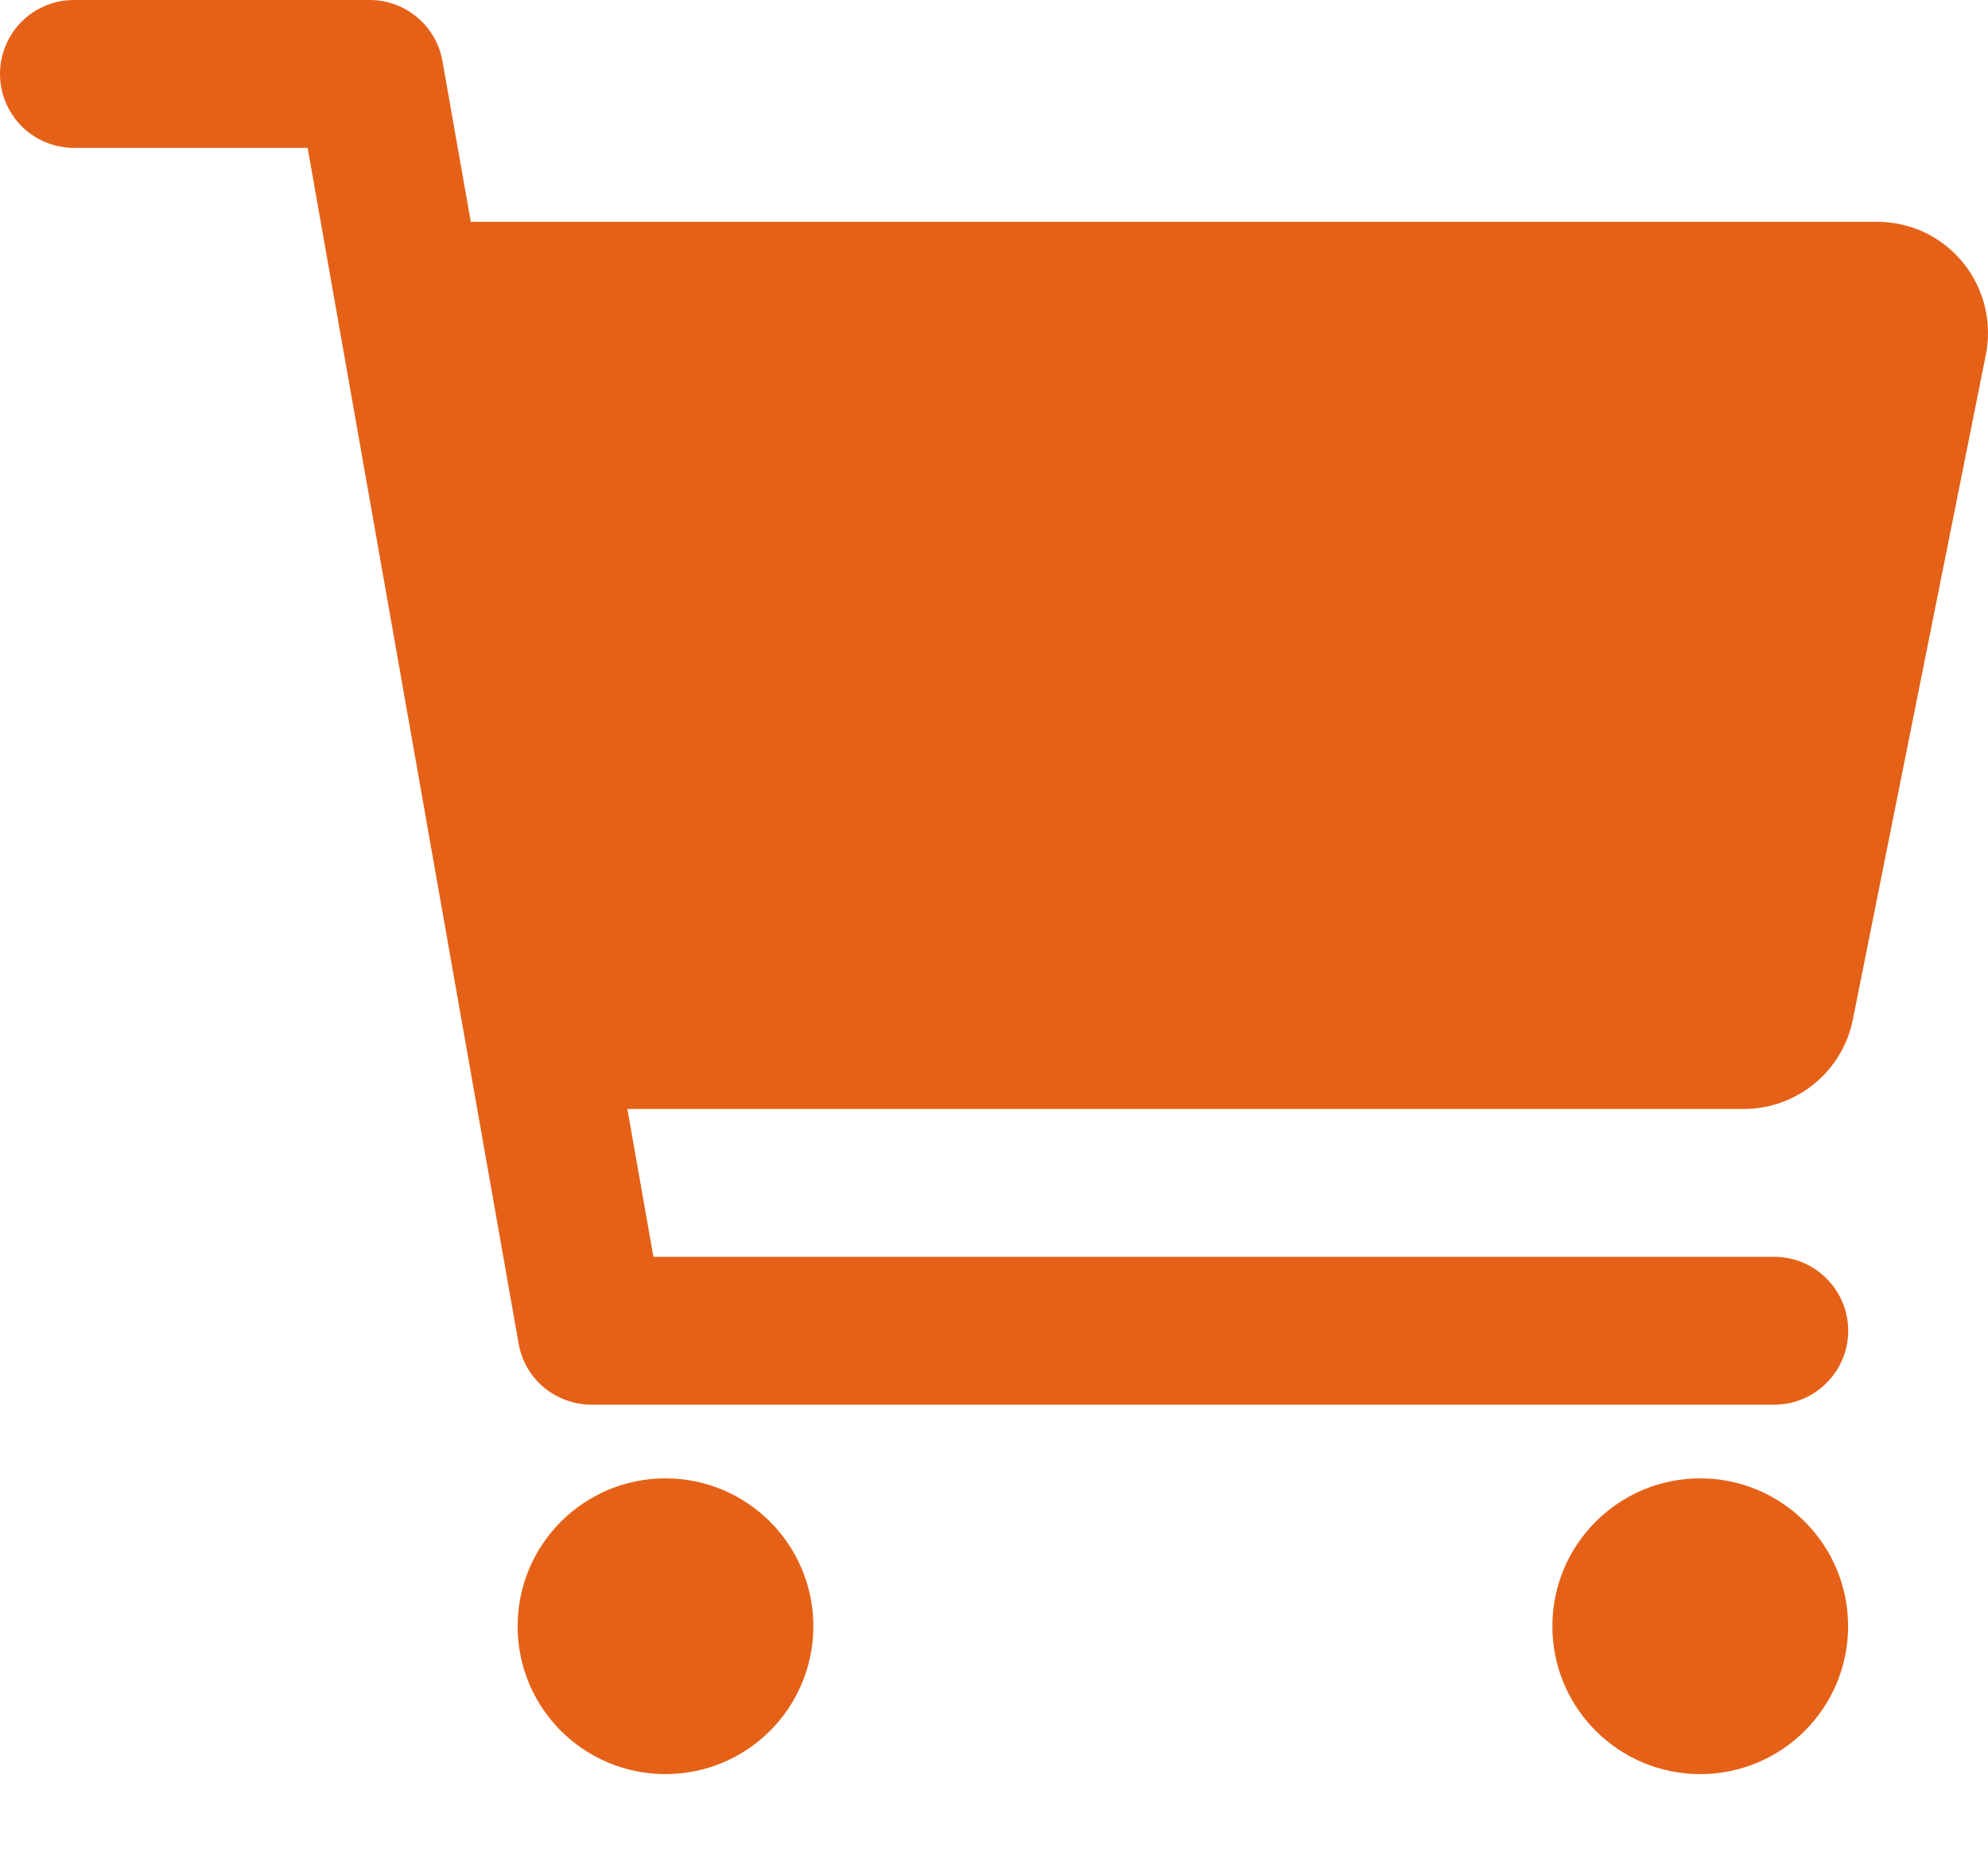 <svg width="16" height="15" viewBox="0 0 16 15" fill="none" xmlns="http://www.w3.org/2000/svg">
<path d="M5.356 14.278C6.013 14.278 6.546 13.746 6.546 13.088C6.546 12.431 6.013 11.898 5.356 11.898C4.698 11.898 4.166 12.431 4.166 13.088C4.166 13.746 4.698 14.278 5.356 14.278Z" fill="#E56117"/>
<path d="M13.684 14.278C14.341 14.278 14.874 13.746 14.874 13.088C14.874 12.431 14.341 11.898 13.684 11.898C13.027 11.898 12.494 12.431 12.494 13.088C12.494 13.746 13.027 14.278 13.684 14.278Z" fill="#E56117"/>
<path d="M15.797 2.111C15.713 2.009 15.608 1.927 15.489 1.87C15.369 1.814 15.239 1.785 15.107 1.785H3.789L3.561 0.492C3.537 0.354 3.465 0.229 3.357 0.139C3.25 0.049 3.115 -2.93929e-05 2.975 1.31567e-08H0.595C0.437 1.31567e-08 0.286 0.063 0.174 0.174C0.063 0.286 0 0.437 0 0.595C0 0.753 0.063 0.904 0.174 1.016C0.286 1.127 0.437 1.19 0.595 1.19H2.476L4.174 10.813C4.198 10.951 4.27 11.076 4.377 11.166C4.485 11.255 4.62 11.305 4.76 11.305H14.28C14.438 11.305 14.589 11.242 14.7 11.13C14.812 11.019 14.875 10.868 14.875 10.71C14.875 10.552 14.812 10.401 14.7 10.289C14.589 10.178 14.438 10.115 14.28 10.115H5.259L5.049 8.925H14.036C14.242 8.925 14.442 8.853 14.602 8.722C14.761 8.592 14.871 8.41 14.912 8.207L15.983 2.853C16.009 2.723 16.005 2.589 15.973 2.461C15.941 2.333 15.881 2.214 15.797 2.111Z" fill="#E56117"/>
</svg>
